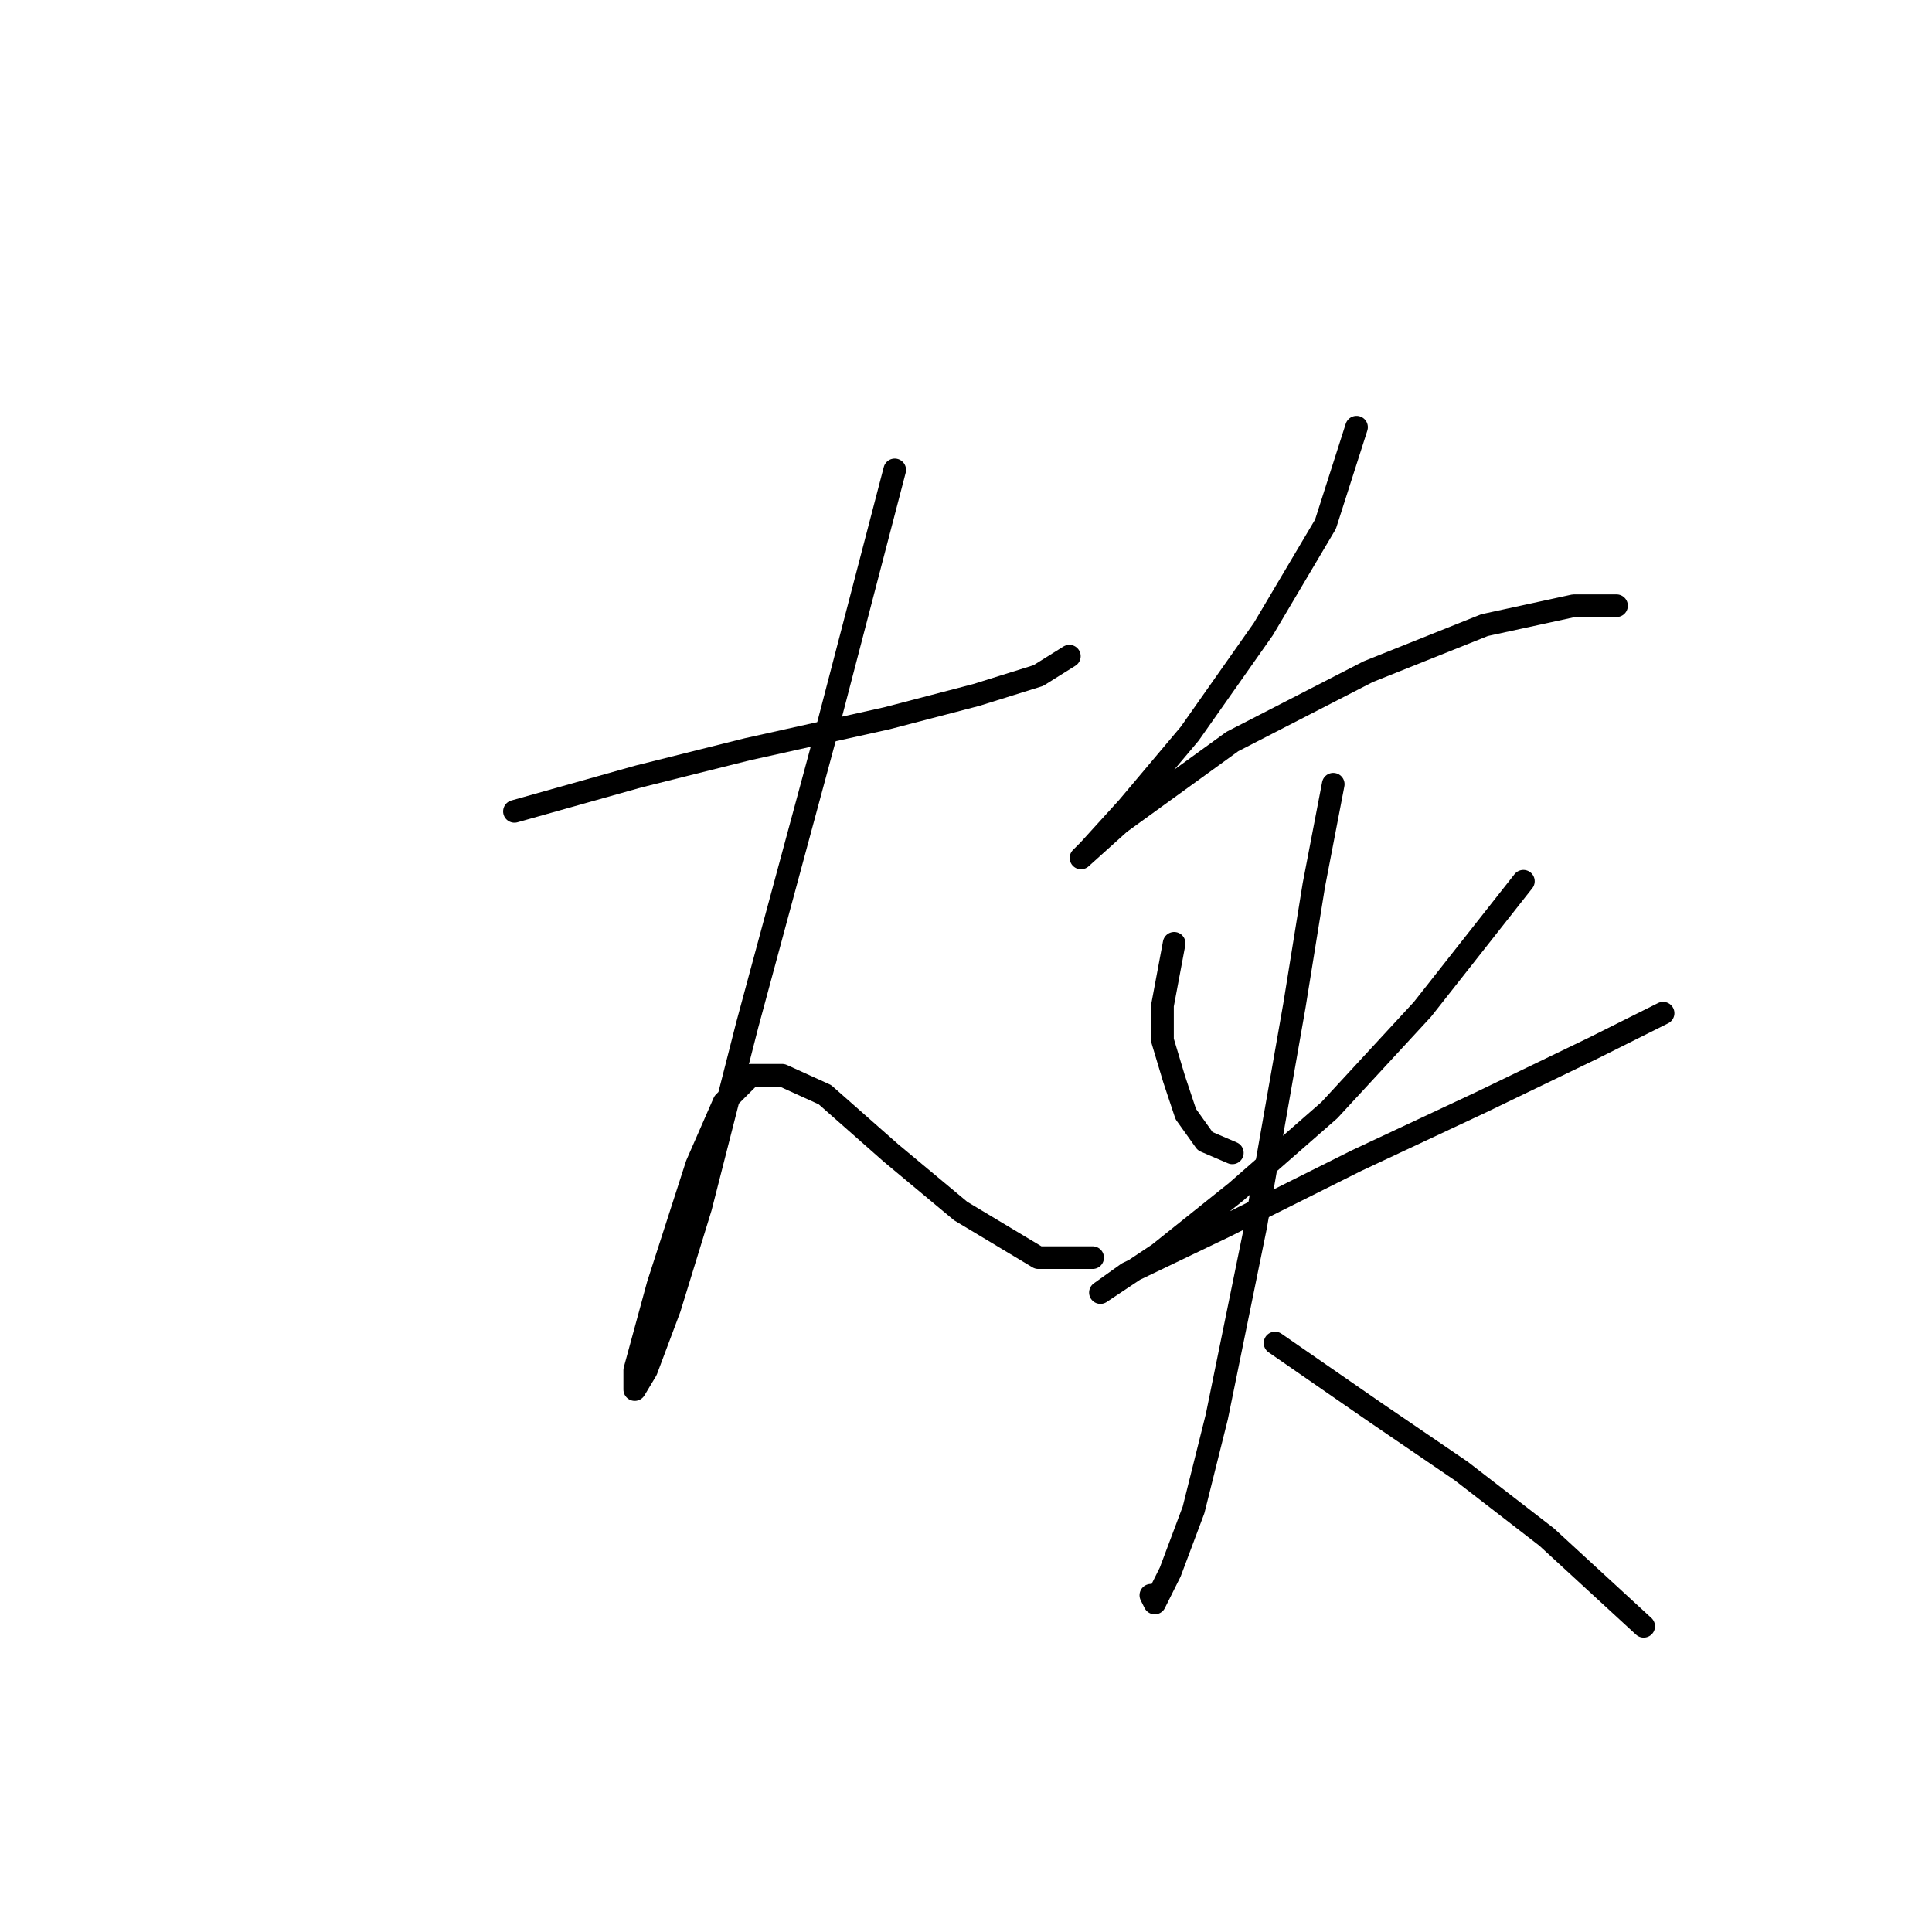 <?xml version="1.0" standalone="no"?>
    <svg width="256" height="256" xmlns="http://www.w3.org/2000/svg" version="1.1">
    <polyline stroke="black" stroke-width="3" stroke-linecap="round" fill="transparent" stroke-linejoin="round" points="68.166 107.512 84.62 102.884 99.018 99.284 117.529 95.171 129.355 92.086 137.583 89.515 141.696 86.944 141.696 86.944 " />
        <polyline stroke="black" stroke-width="3" stroke-linecap="round" fill="transparent" stroke-linejoin="round" points="118.557 62.262 109.302 97.742 99.018 135.792 92.847 159.96 88.734 173.329 85.649 181.556 84.106 184.127 84.106 181.556 87.191 170.244 92.333 154.304 95.933 146.076 99.532 142.477 103.646 142.477 109.302 145.048 118.043 152.761 127.299 160.474 137.583 166.644 144.781 166.644 144.781 166.644 " />
        <polyline stroke="black" stroke-width="3" stroke-linecap="round" fill="transparent" stroke-linejoin="round" points="179.747 56.606 175.633 69.461 167.406 83.344 157.636 97.228 149.409 106.997 144.267 112.654 143.239 113.682 148.381 109.054 163.292 98.256 181.289 89.001 196.715 82.83 208.542 80.259 214.198 80.259 214.198 80.259 " />
        <polyline stroke="black" stroke-width="3" stroke-linecap="round" fill="transparent" stroke-linejoin="round" points="155.58 124.994 154.037 133.221 154.037 137.849 155.58 142.991 157.122 147.619 159.693 151.218 163.292 152.761 163.292 152.761 " />
        <polyline stroke="black" stroke-width="3" stroke-linecap="round" fill="transparent" stroke-linejoin="round" points="201.857 116.767 188.488 133.736 176.147 147.105 163.807 157.903 153.523 166.13 147.352 170.244 145.81 171.272 149.409 168.701 162.264 162.531 179.747 153.789 196.201 146.076 211.113 138.878 220.368 134.25 220.368 134.25 " />
        <polyline stroke="black" stroke-width="3" stroke-linecap="round" fill="transparent" stroke-linejoin="round" points="176.662 103.912 174.091 117.281 171.52 133.221 166.378 162.531 161.236 187.726 158.151 200.067 155.065 208.294 153.009 212.408 152.494 211.379 152.494 211.379 " />
        <polyline stroke="black" stroke-width="3" stroke-linecap="round" fill="transparent" stroke-linejoin="round" points="168.949 177.957 182.318 187.212 193.63 194.925 204.942 203.667 217.797 215.493 217.797 215.493 " />
        </svg>